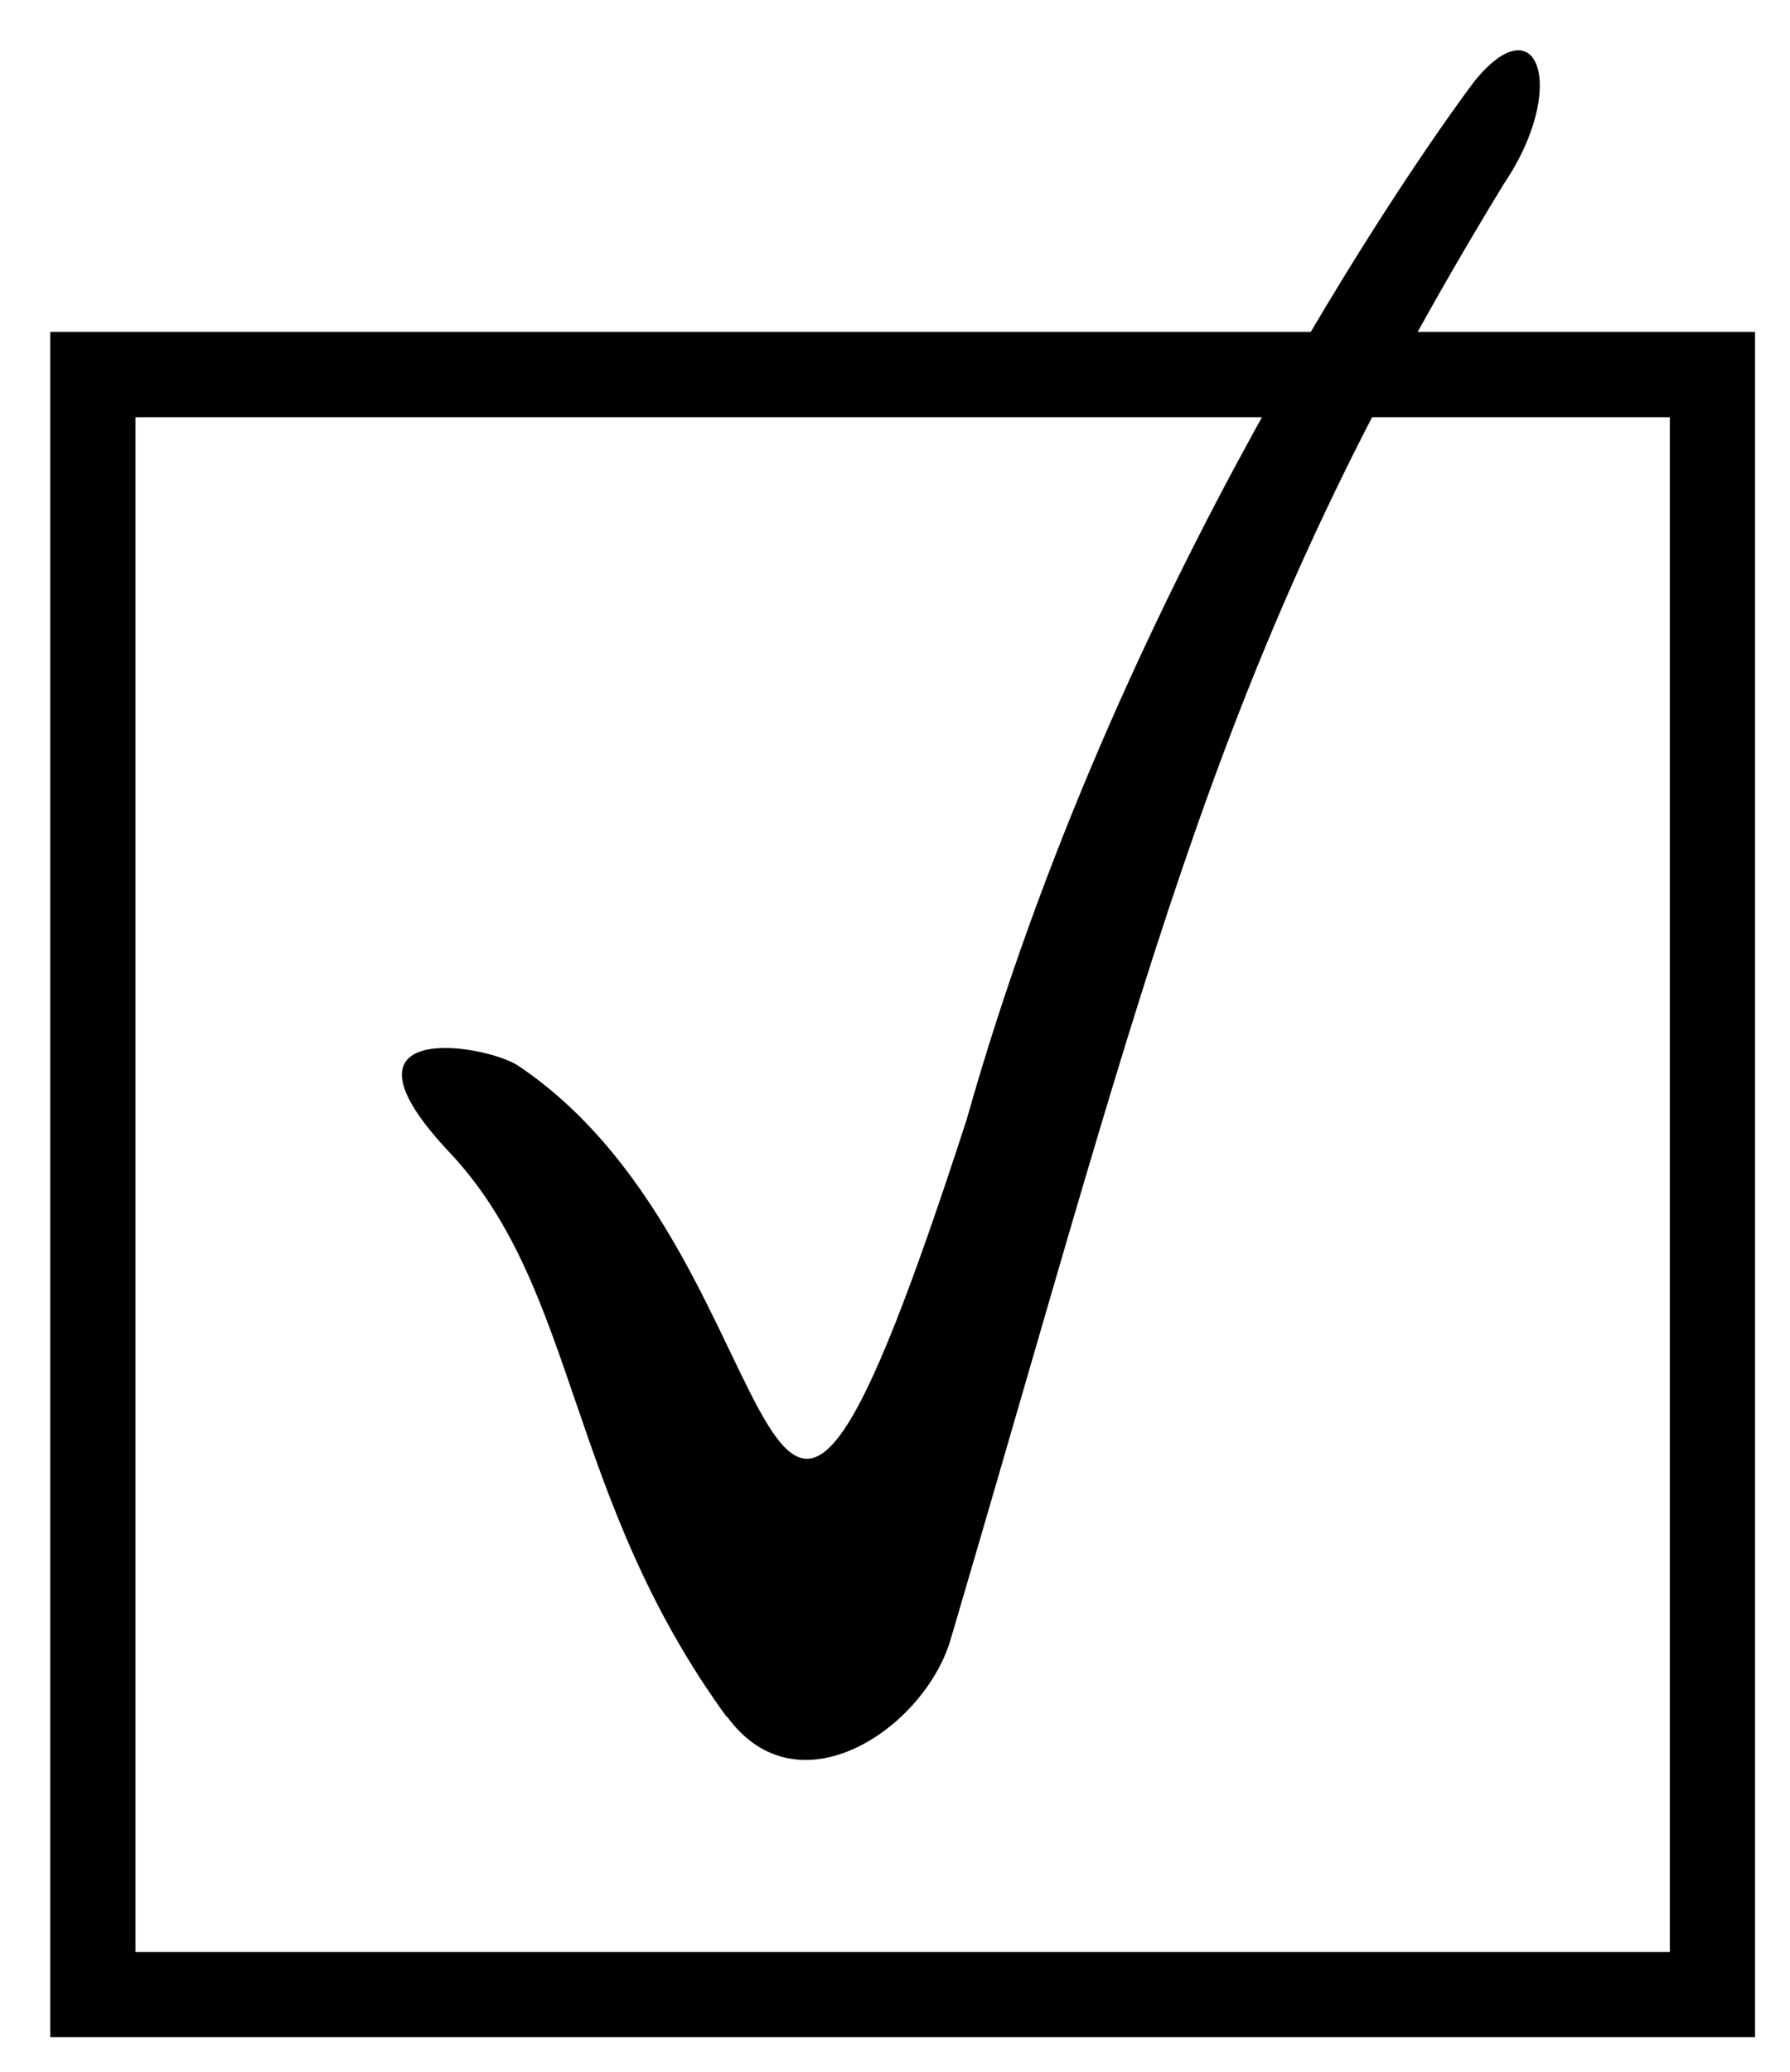 <?xml version="1.0" encoding="UTF-8" standalone="no"?>
<svg
   xmlns:dc="http://purl.org/dc/elements/1.1/"
   xmlns:cc="http://creativecommons.org/ns#"
   xmlns:rdf="http://www.w3.org/1999/02/22-rdf-syntax-ns#"
   xmlns:svg="http://www.w3.org/2000/svg"
   xmlns="http://www.w3.org/2000/svg"
   xmlns:sodipodi="http://sodipodi.sourceforge.net/DTD/sodipodi-0.dtd"
   xmlns:inkscape="http://www.inkscape.org/namespaces/inkscape"
   version="1.0"
   width="21"
   height="24.3"
   id="checkbox"
   inkscape:version="0.48.3.1 r9886"
   sodipodi:docname="checked.svg">
  <defs
     id="defs2999" />
  <sodipodi:namedview
     pagecolor="#ffffff"
     bordercolor="#666666"
     borderopacity="1"
     objecttolerance="10"
     gridtolerance="10"
     guidetolerance="10"
     inkscape:pageopacity="0"
     inkscape:pageshadow="2"
     inkscape:window-width="1920"
     inkscape:window-height="1028"
     id="namedview2997"
     showgrid="false"
     inkscape:zoom="9.7119345"
     inkscape:cx="-5.5627113"
     inkscape:cy="12.15"
     inkscape:window-x="-8"
     inkscape:window-y="-8"
     inkscape:window-maximized="1"
     inkscape:current-layer="checkbox" />
  <path
     d="M 8.53,20.143 C 6.64,17.553 6.79,15.143 5.29,13.533 C 3.79,11.953 5.65,12.233 6.07,12.493 C 9.533,14.799 8.704,21.251 11.34,13.133 C 13.096,6.909 16.59,1.893 17.297,0.954 C 18.05,0.023 18.401,1.041 17.639,2.163 C 14.28,7.673 13.57,11.033 11.151,19.233 C 10.847,20.263 9.365,21.283 8.53,20.133 L 8.529,20.138 L 8.53,20.143 z "
     style="fill:#000000;fill-opacity:1"
     id="tick" />
  <rect
     width="19"
     height="19"
     x="1.09"
     y="4.393"
     style="fill:none;stroke:#000000;stroke-width:1;stroke-opacity:1"
     id="box" />
</svg>
